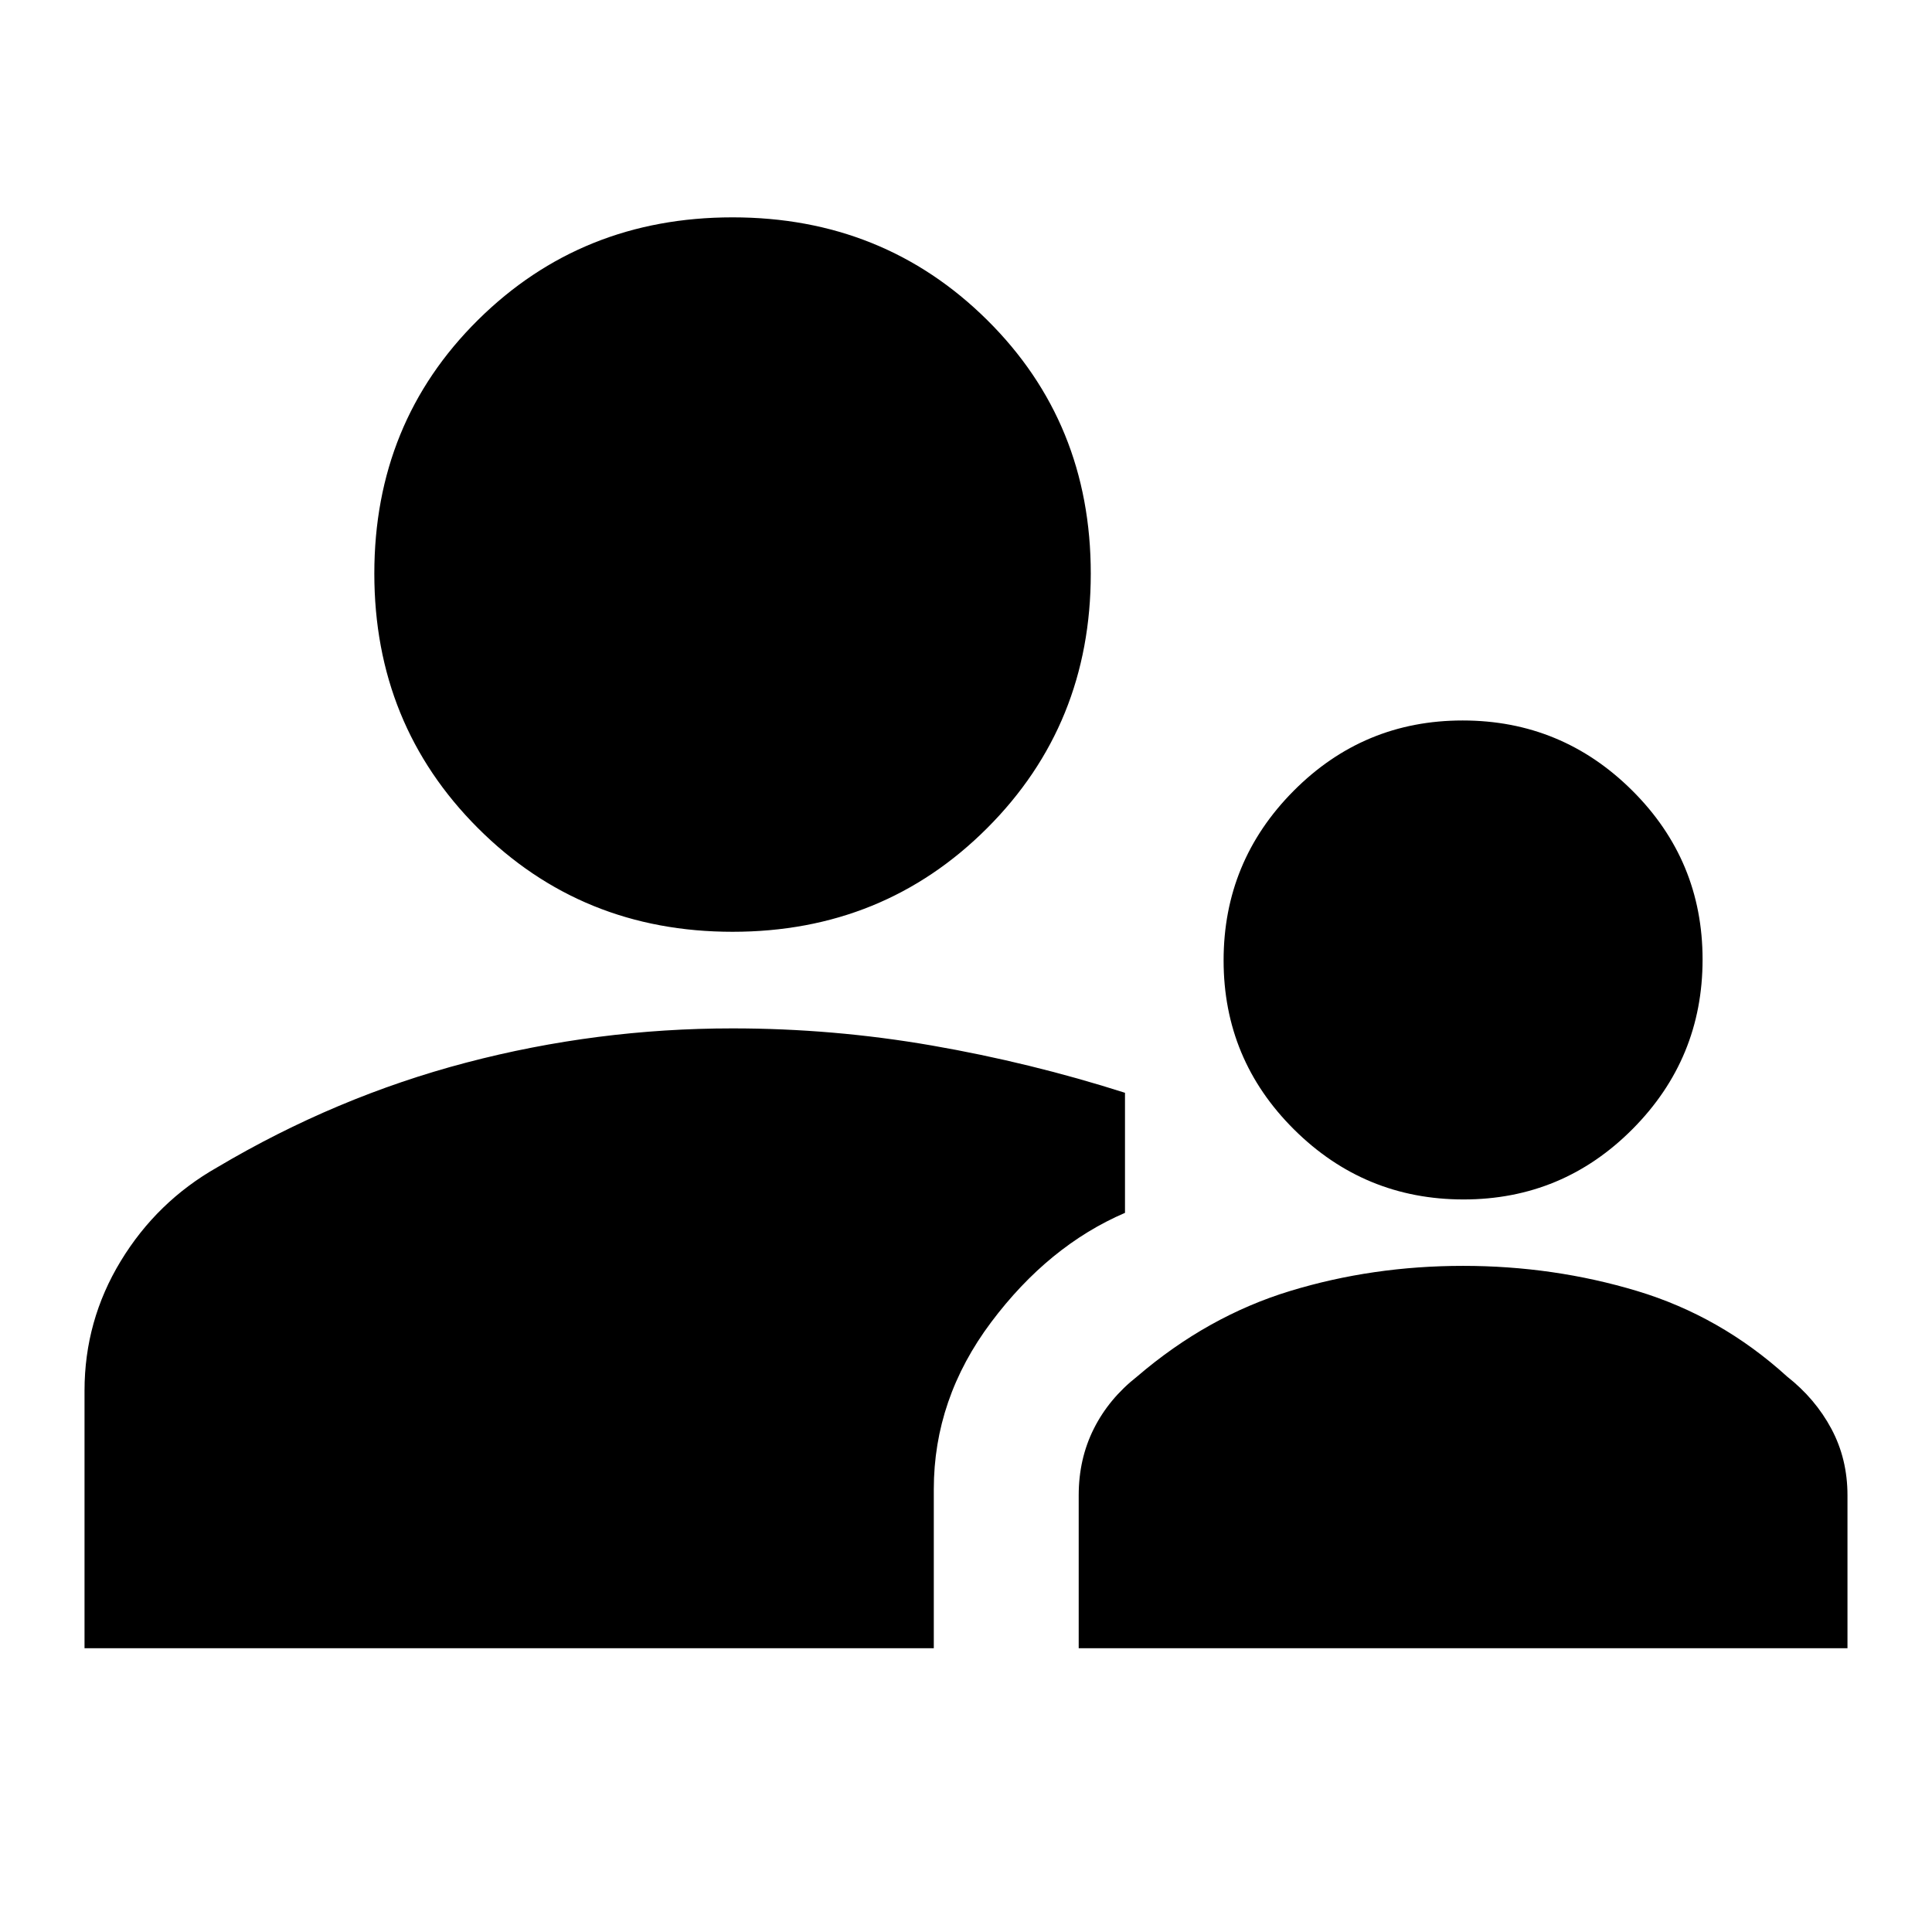 <svg xmlns="http://www.w3.org/2000/svg" height="20" viewBox="0 -960 960 960" width="20"><path d="M42-141v-128q0-34.78 18-64.39T108-380q59-35 123.71-52T364-449q50 0 99 8.5t96 23.5v59.66Q521-341 492.5-303T464-220v79H42Zm494 0v-76q0-18.08 7.5-33.04T565-276q35-30 76-42.5t86-12.5q45 0 86.5 12.5T888-276q14 11 22 25.96t8 33.04v76H536Zm191.23-223Q678-364 643-398.77q-35-34.78-35-84Q608-532 642.77-567q34.78-35 84-35Q776-602 811-567.23q35 34.78 35 84Q846-434 811.23-399q-34.78 35-84 35ZM364-497q-75 0-126.5-51.5T186-675q0-75 51.5-126T364-852q75 0 126.5 51T542-675q0 75-51.5 126.5T364-497Z"/></svg>